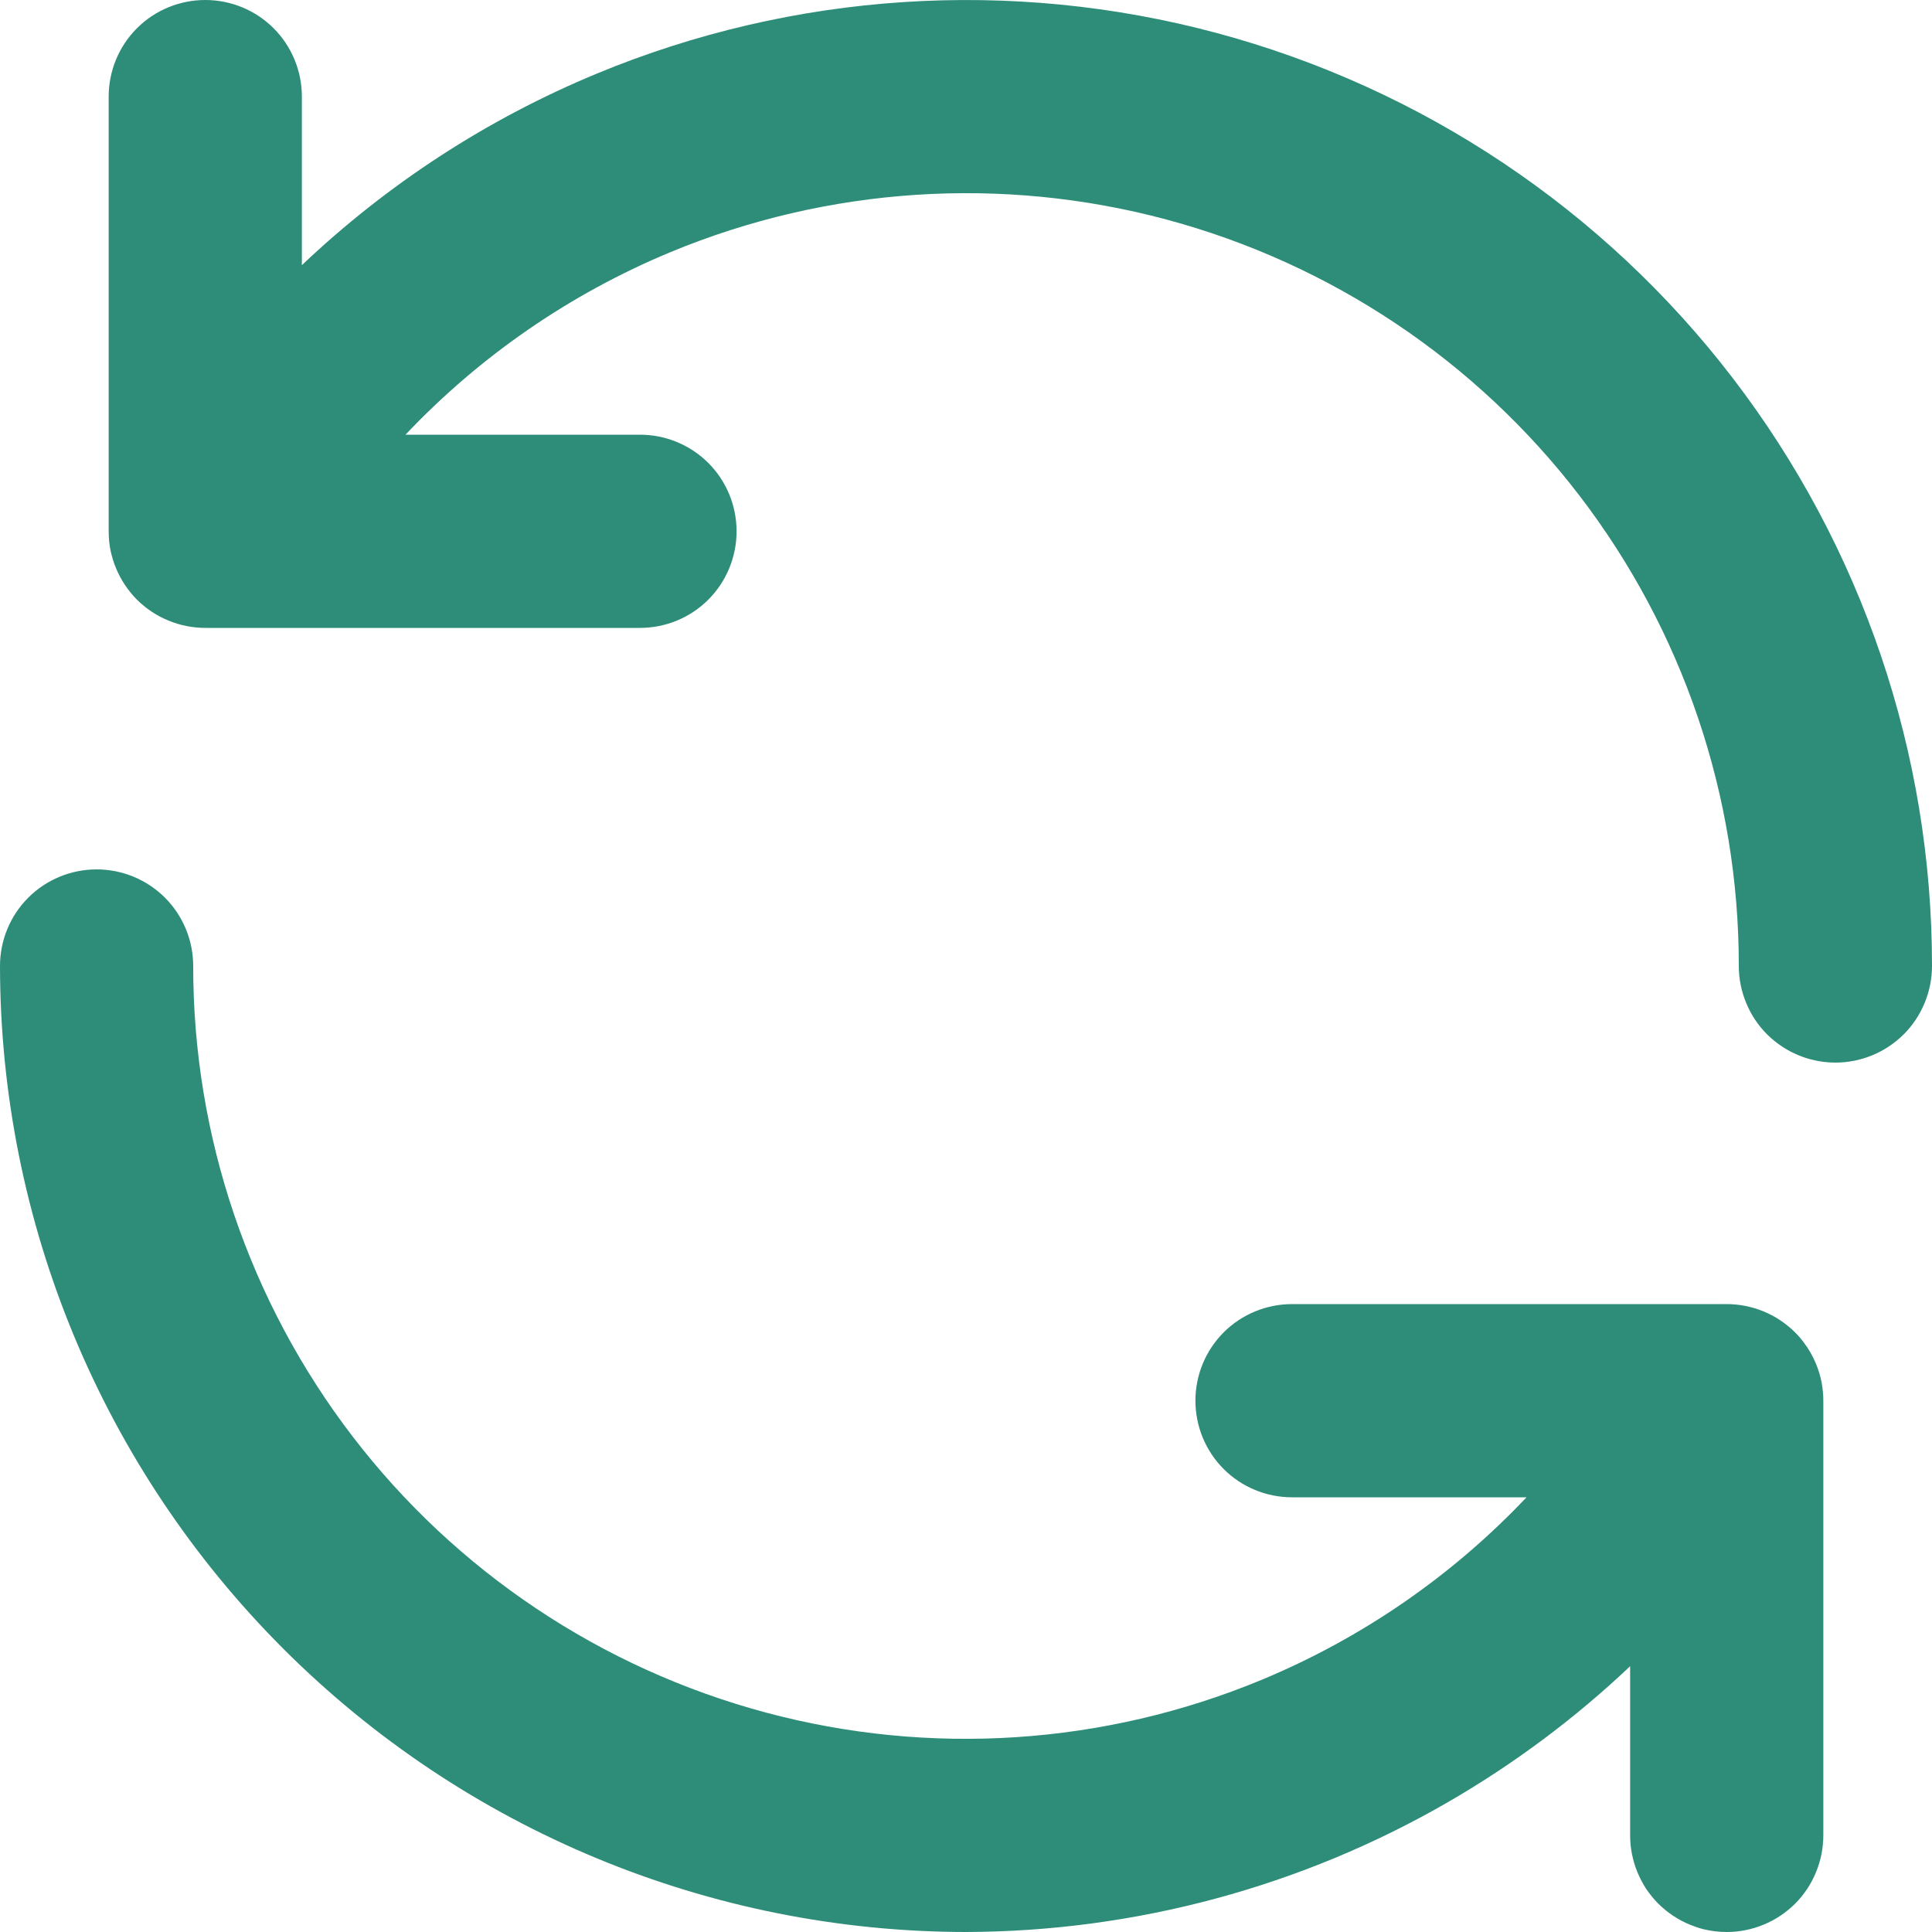 <svg width="16" height="16" viewBox="0 0 16 16" fill="none" xmlns="http://www.w3.org/2000/svg">
<path d="M5.3 5.2H1.7C1.595 5.2 1.491 5.179 1.394 5.139C1.297 5.099 1.208 5.04 1.134 4.966C1.06 4.891 1.001 4.803 0.961 4.706C0.941 4.659 0.927 4.611 0.916 4.562C0.905 4.508 0.9 4.454 0.9 4.4V0.8C0.9 0.588 0.984 0.384 1.134 0.234C1.284 0.084 1.488 0 1.7 0C1.912 0 2.116 0.084 2.266 0.234C2.416 0.384 2.5 0.588 2.5 0.8V2.196C3.206 1.526 4.033 0.986 4.944 0.609C6.571 -0.065 8.374 -0.183 10.075 0.273C11.775 0.729 13.278 1.733 14.349 3.13C15.421 4.528 16.001 6.239 16 8C16 8.105 15.979 8.209 15.939 8.306C15.899 8.403 15.84 8.492 15.766 8.566C15.691 8.64 15.603 8.699 15.506 8.739C15.409 8.779 15.305 8.8 15.2 8.8C15.135 8.8 15.07 8.792 15.007 8.776C14.968 8.767 14.931 8.754 14.894 8.739C14.797 8.699 14.709 8.64 14.634 8.566C14.56 8.492 14.501 8.403 14.461 8.306C14.421 8.209 14.4 8.105 14.4 8C14.401 6.591 13.937 5.222 13.08 4.104C12.223 2.986 11.02 2.183 9.66 1.818C8.299 1.453 6.856 1.548 5.555 2.087C4.719 2.434 3.972 2.951 3.358 3.6H5.3C5.512 3.6 5.716 3.684 5.866 3.834C6.016 3.984 6.1 4.188 6.1 4.4C6.1 4.612 6.016 4.816 5.866 4.966C5.716 5.116 5.512 5.2 5.3 5.2Z" fill="#2D8D79"/>
<path d="M14.107 15.977C14.069 15.967 14.031 15.954 13.994 15.939C13.897 15.899 13.809 15.84 13.734 15.766C13.696 15.728 13.663 15.687 13.633 15.643C13.605 15.6 13.581 15.554 13.561 15.506C13.521 15.409 13.5 15.305 13.5 15.2V13.799C13.046 14.229 12.54 14.607 11.994 14.923C10.78 15.625 9.402 15.996 8 16C5.879 15.998 3.846 15.154 2.346 13.654C0.846 12.154 0.002 10.121 0 8C0 7.788 0.084 7.584 0.234 7.434C0.384 7.284 0.588 7.2 0.8 7.2C1.012 7.2 1.216 7.284 1.366 7.434C1.516 7.584 1.6 7.788 1.6 8C1.599 9.409 2.063 10.778 2.92 11.896C3.777 13.014 4.98 13.817 6.34 14.182C7.701 14.547 9.144 14.452 10.445 13.913C11.281 13.566 12.028 13.049 12.642 12.4H10.7C10.488 12.4 10.284 12.316 10.134 12.166C9.984 12.016 9.9 11.812 9.9 11.6C9.9 11.388 9.984 11.184 10.134 11.034C10.284 10.884 10.488 10.8 10.7 10.8H14.3C14.405 10.8 14.509 10.821 14.606 10.861C14.703 10.901 14.791 10.96 14.866 11.034C14.891 11.059 14.915 11.086 14.936 11.115C14.978 11.17 15.013 11.23 15.039 11.294C15.06 11.344 15.076 11.397 15.086 11.45C15.095 11.499 15.1 11.55 15.1 11.6V15.2C15.1 15.305 15.079 15.409 15.039 15.506C14.999 15.603 14.94 15.692 14.866 15.766C14.791 15.84 14.703 15.899 14.606 15.939C14.509 15.979 14.405 16 14.3 16C14.235 16 14.17 15.992 14.107 15.977Z" fill="#2D8D79"/>
</svg>
